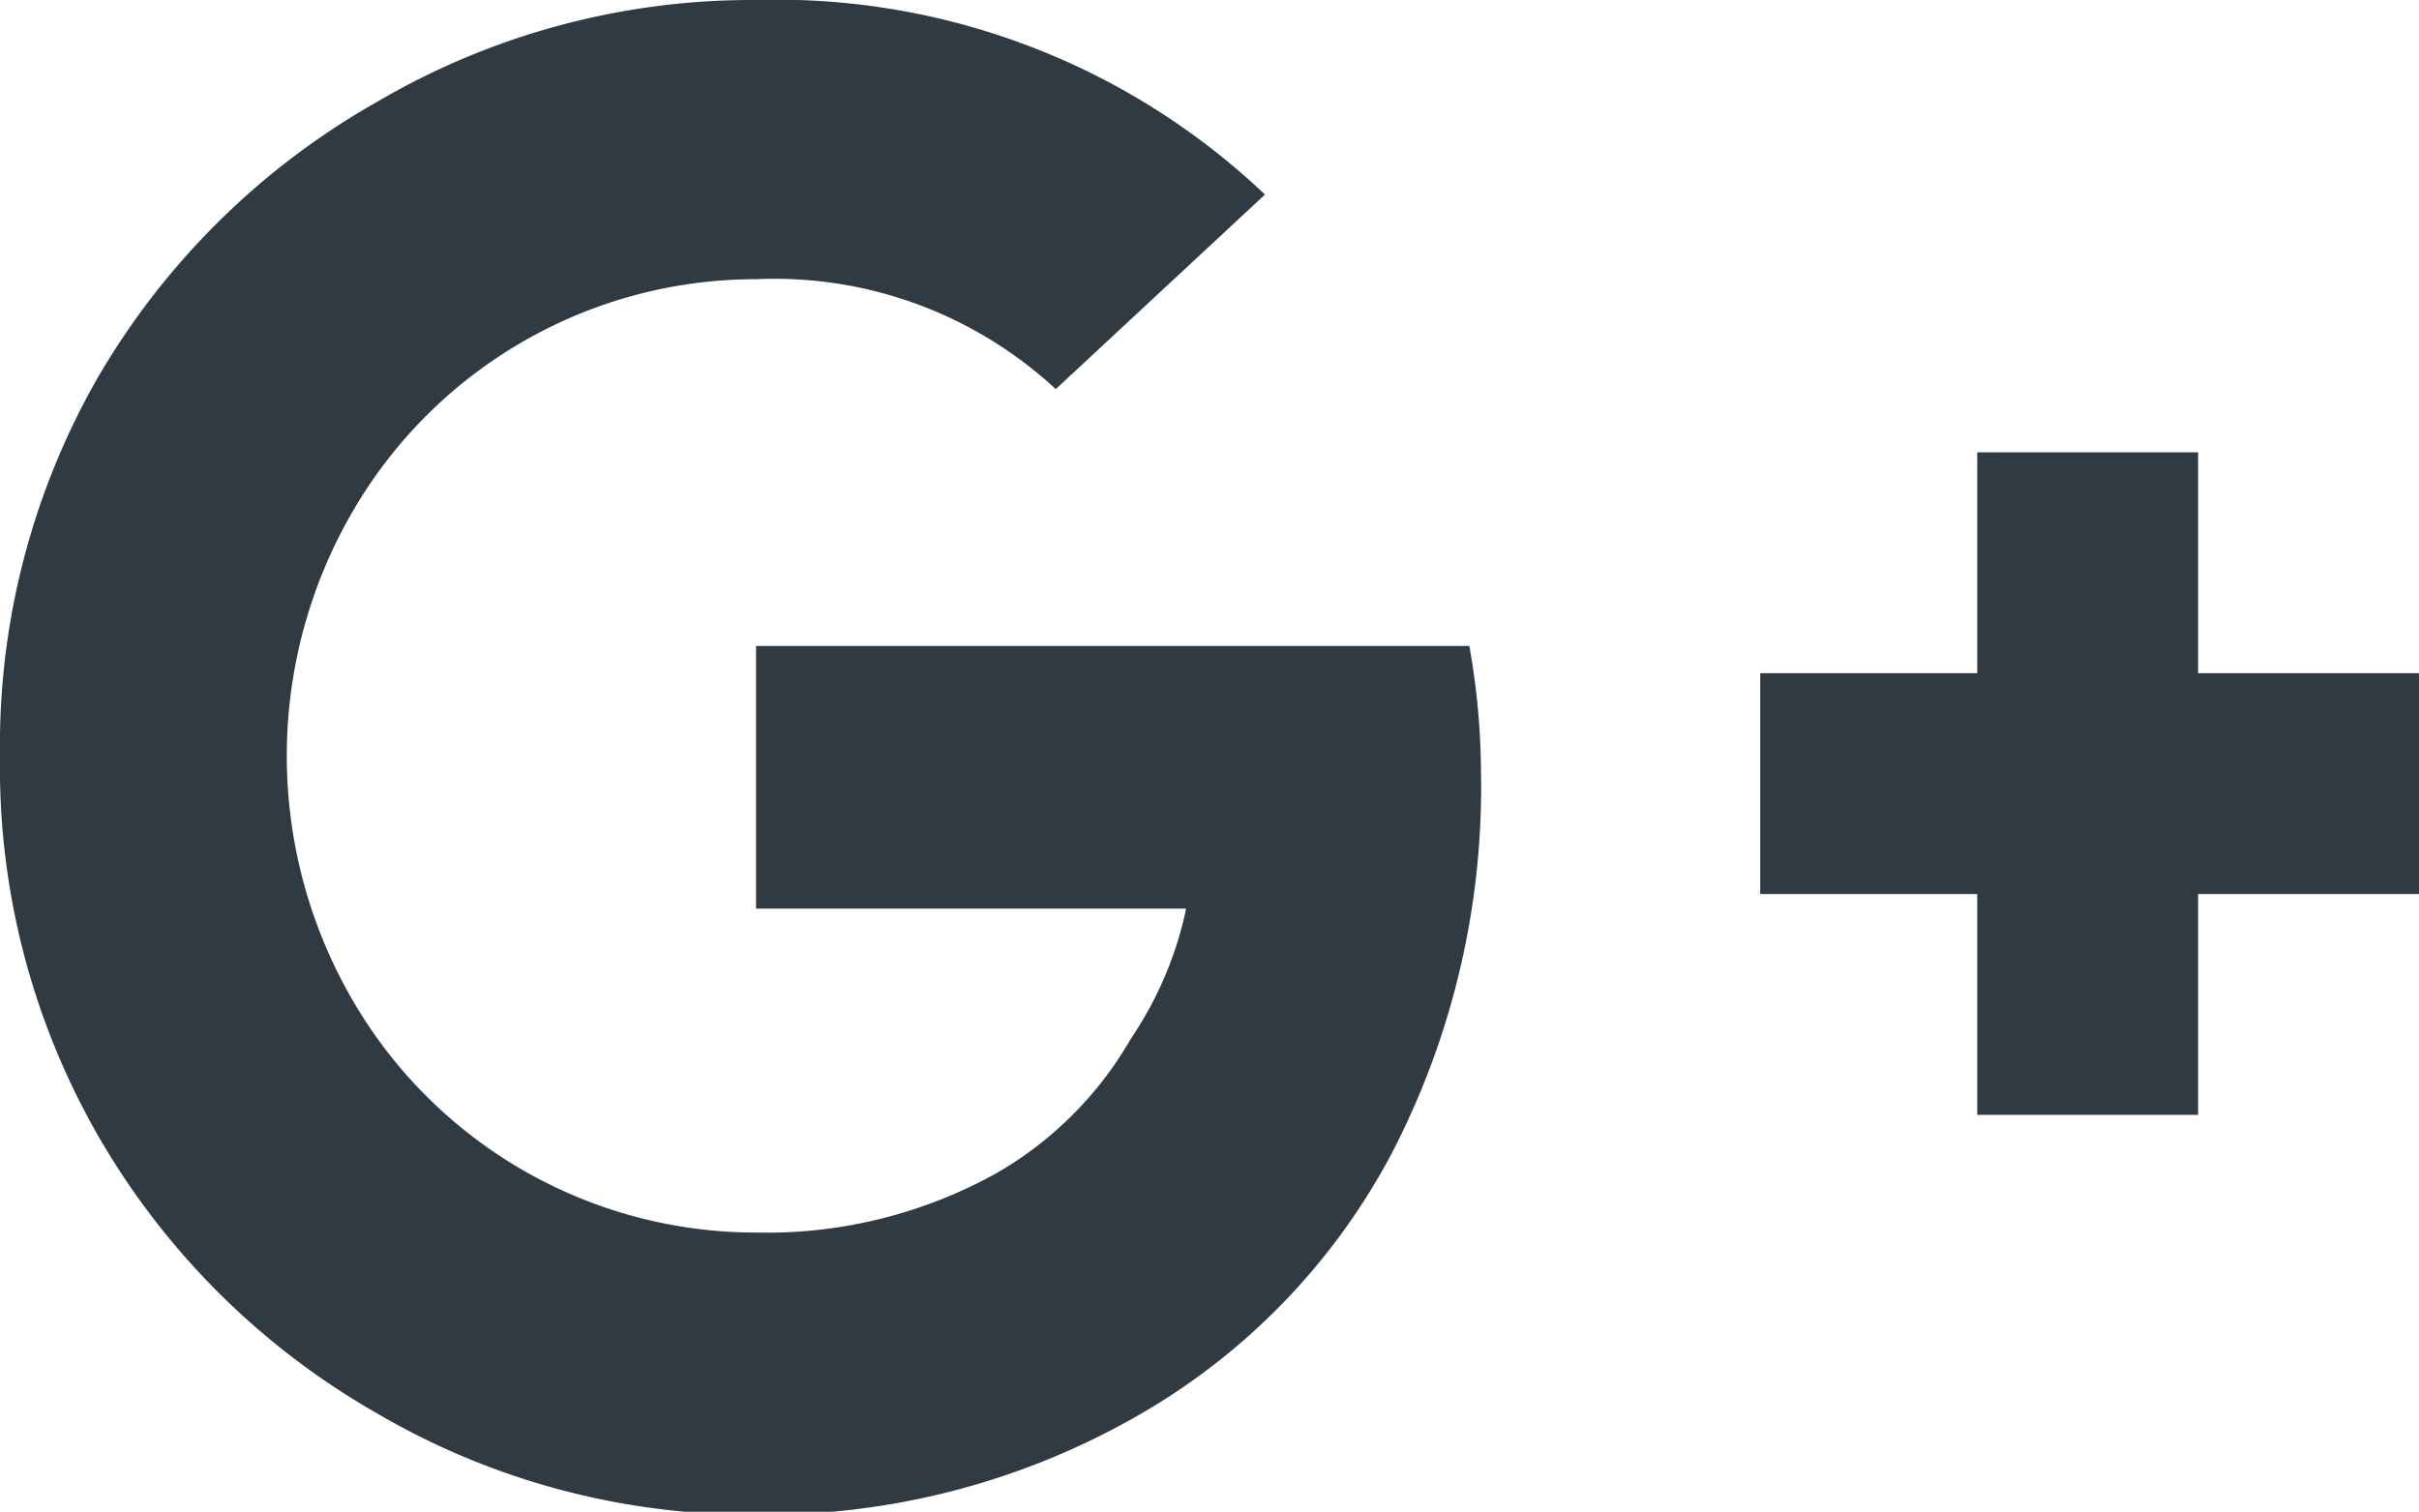 <svg xmlns="http://www.w3.org/2000/svg" viewBox="0 0 24.86 15.54"><defs><style>.d6c869f5-2fe9-43c2-9e1c-965bc4ac811f{fill:#303a43;}</style></defs><title>Asset 5</title><g id="8228f43c-0005-4312-a284-23204be06ccb" data-name="Layer 2"><g id="5612d423-a9ac-4572-8e60-8632c7a3cd99" data-name="Layer 1"><path class="d6c869f5-2fe9-43c2-9e1c-965bc4ac811f" d="M15.22,7.93a8.17,8.17,0,0,1-.93,3.95,6.73,6.73,0,0,1-2.63,2.69,7.69,7.69,0,0,1-3.89,1,7.61,7.61,0,0,1-3.91-1.05A7.71,7.71,0,0,1,1,11.66,7.61,7.61,0,0,1,0,7.77,7.61,7.61,0,0,1,1,3.89,7.71,7.71,0,0,1,3.87,1.05,7.61,7.61,0,0,1,7.77,0,7.28,7.28,0,0,1,13,2L10.85,4A4.25,4.25,0,0,0,7.77,2.87,4.79,4.79,0,0,0,3.6,5.3a5,5,0,0,0,0,4.94,4.79,4.79,0,0,0,4.17,2.43,4.86,4.86,0,0,0,2.47-.61,3.74,3.74,0,0,0,1.38-1.38,3.75,3.75,0,0,0,.57-1.34H7.77V6.64H15.1A7.46,7.46,0,0,1,15.22,7.93Zm7.37-3.28H20.32V6.92H18.09V9.19h2.23v2.27h2.27V9.19h2.27V6.92H22.59Z"/></g></g></svg>